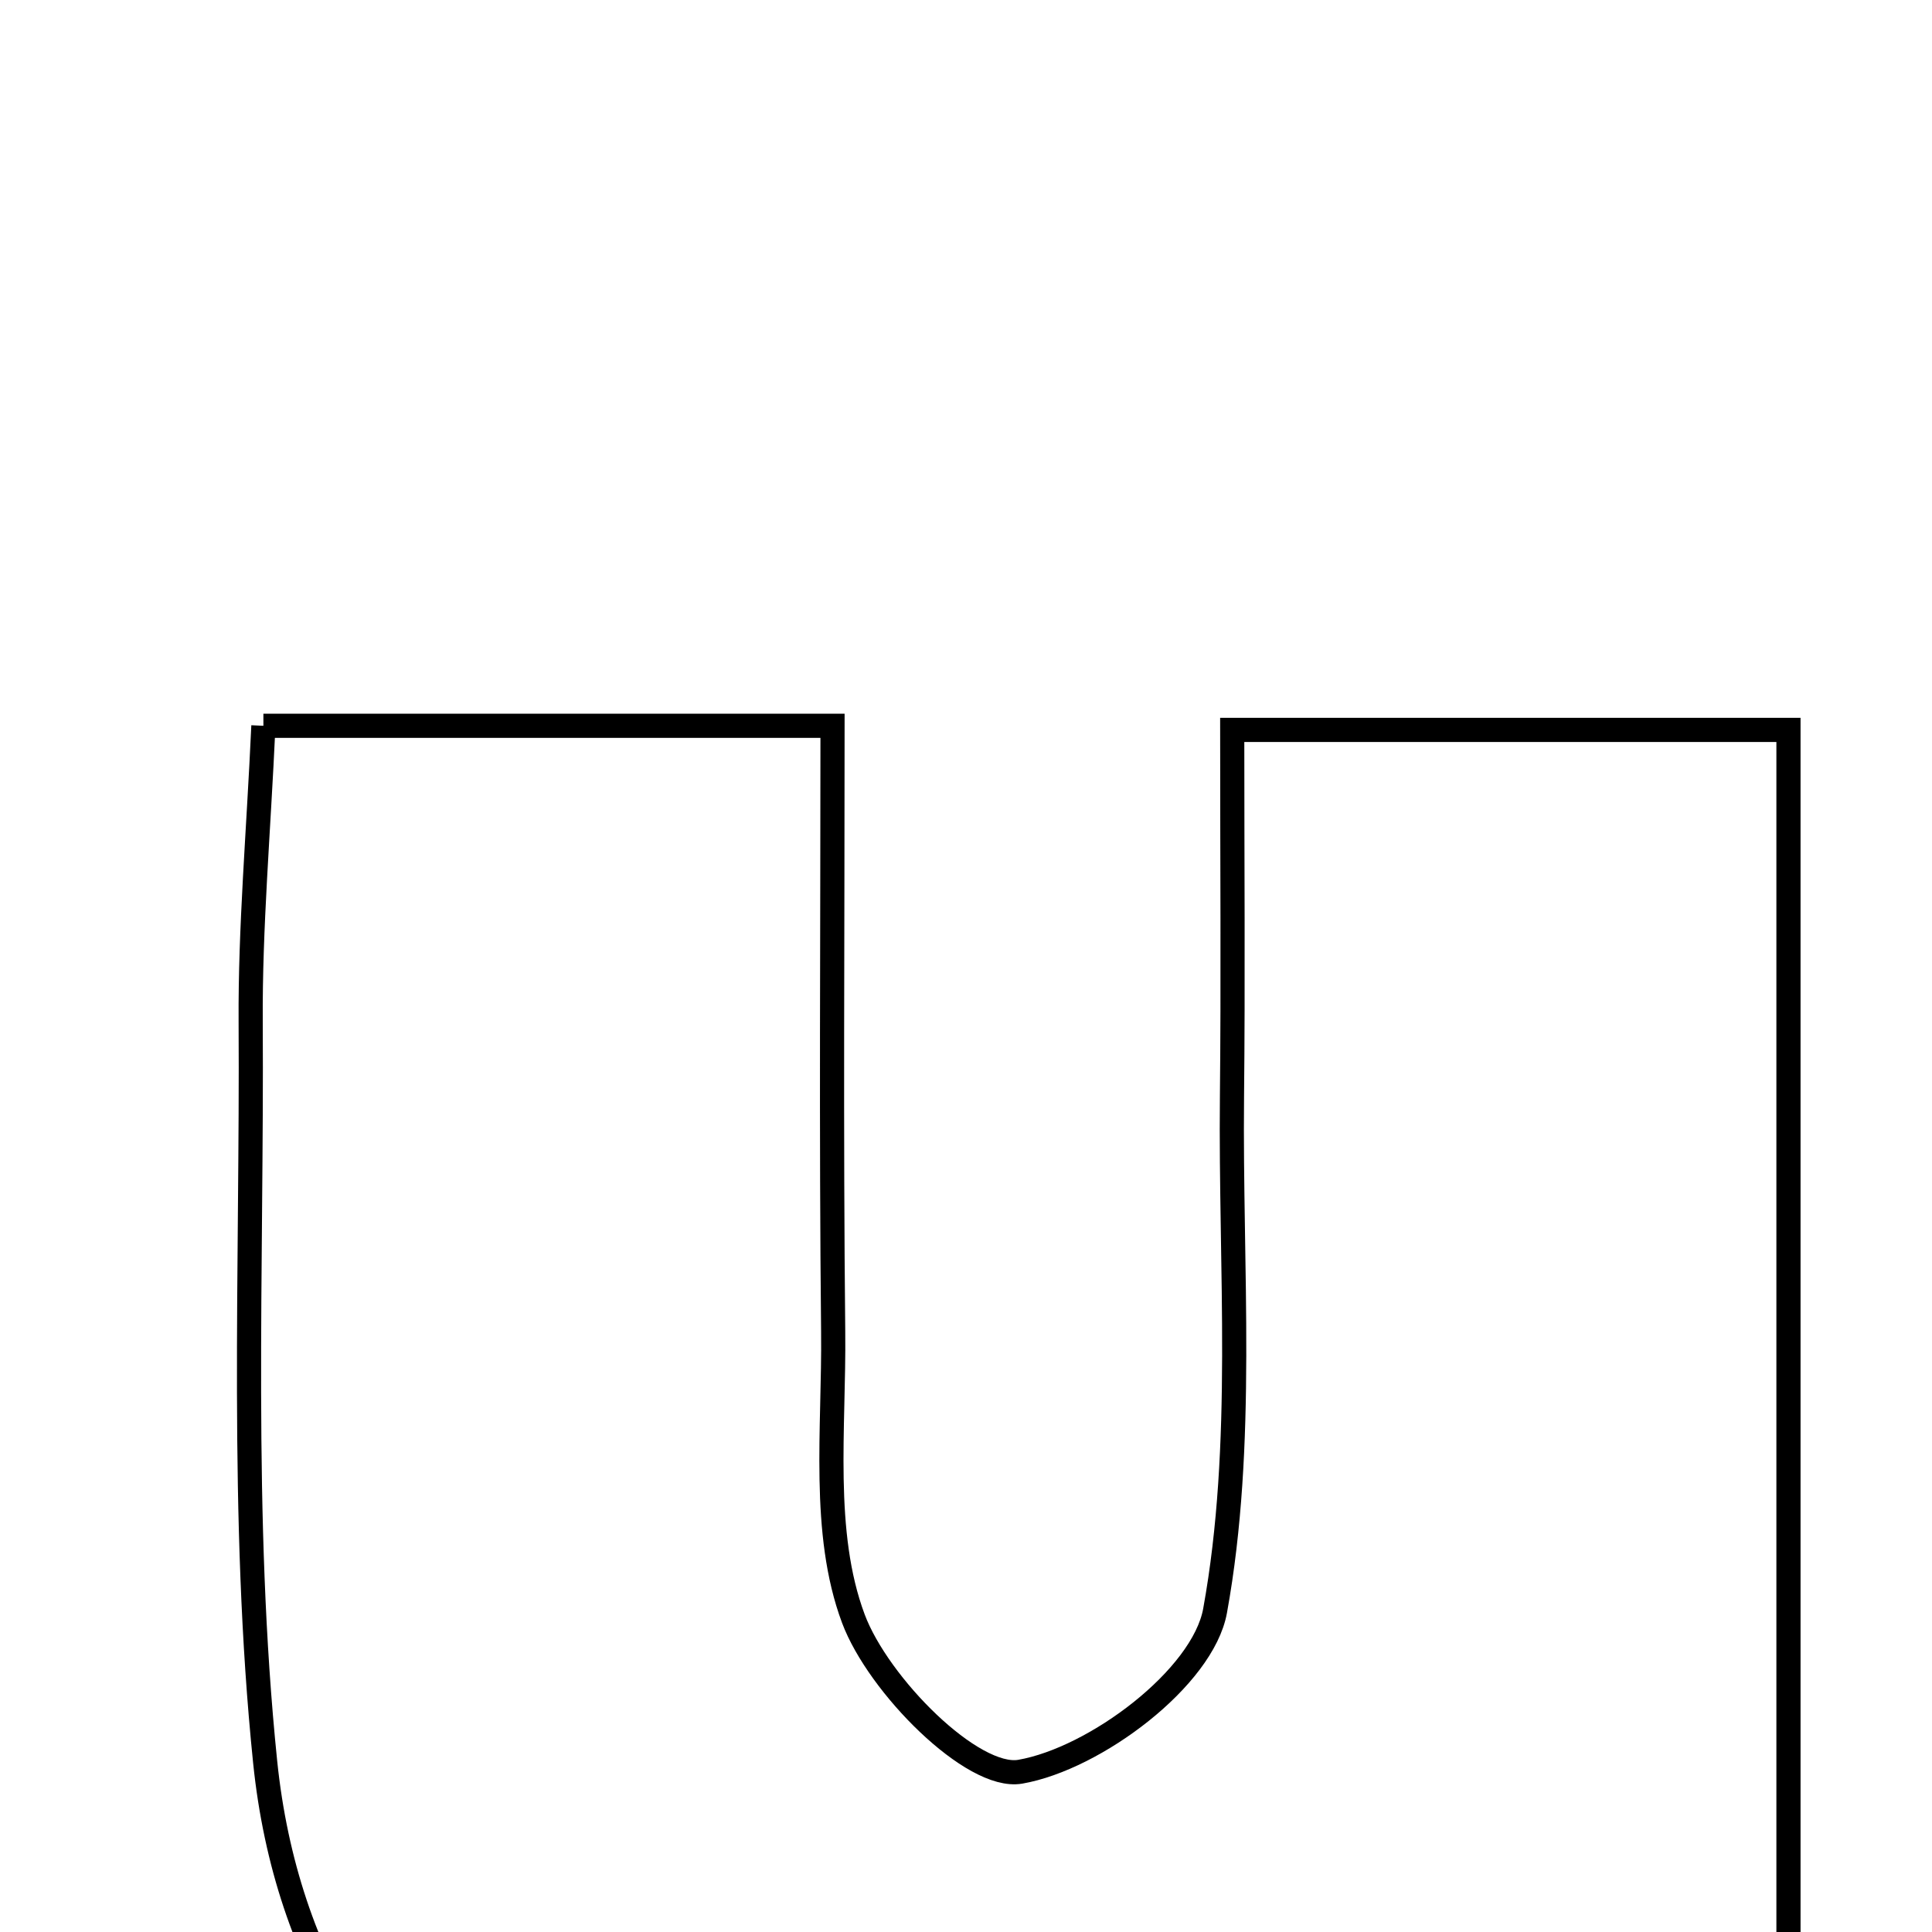 <svg xmlns="http://www.w3.org/2000/svg" viewBox="0.0 0.0 24.0 24.0" height="200px" width="200px"><path fill="none" stroke="black" stroke-width=".3" stroke-opacity="1.0"  filling="0" d="M3.272 9.016 C5.603 9.016 7.685 9.016 10.342 9.016 C10.342 11.572 10.324 14.06 10.35 16.546 C10.363 17.744 10.201 19.038 10.601 20.108 C10.911 20.936 12.082 22.112 12.674 22.009 C13.605 21.847 14.943 20.842 15.094 20.01 C15.47 17.939 15.282 15.763 15.304 13.63 C15.319 12.189 15.307 10.748 15.307 9.067 C17.704 9.067 19.789 9.067 22.217 9.067 C22.217 15.133 22.217 21.32 22.217 27.55 C17.82 28.657 17.415 28.561 15.758 25.907 C14.833 26.419 13.942 27.017 12.972 27.429 C8.315 29.404 3.81 26.91 3.294 21.889 C2.982 18.848 3.132 15.757 3.114 12.689 C3.107 11.519 3.211 10.35 3.272 9.016"></path></svg>